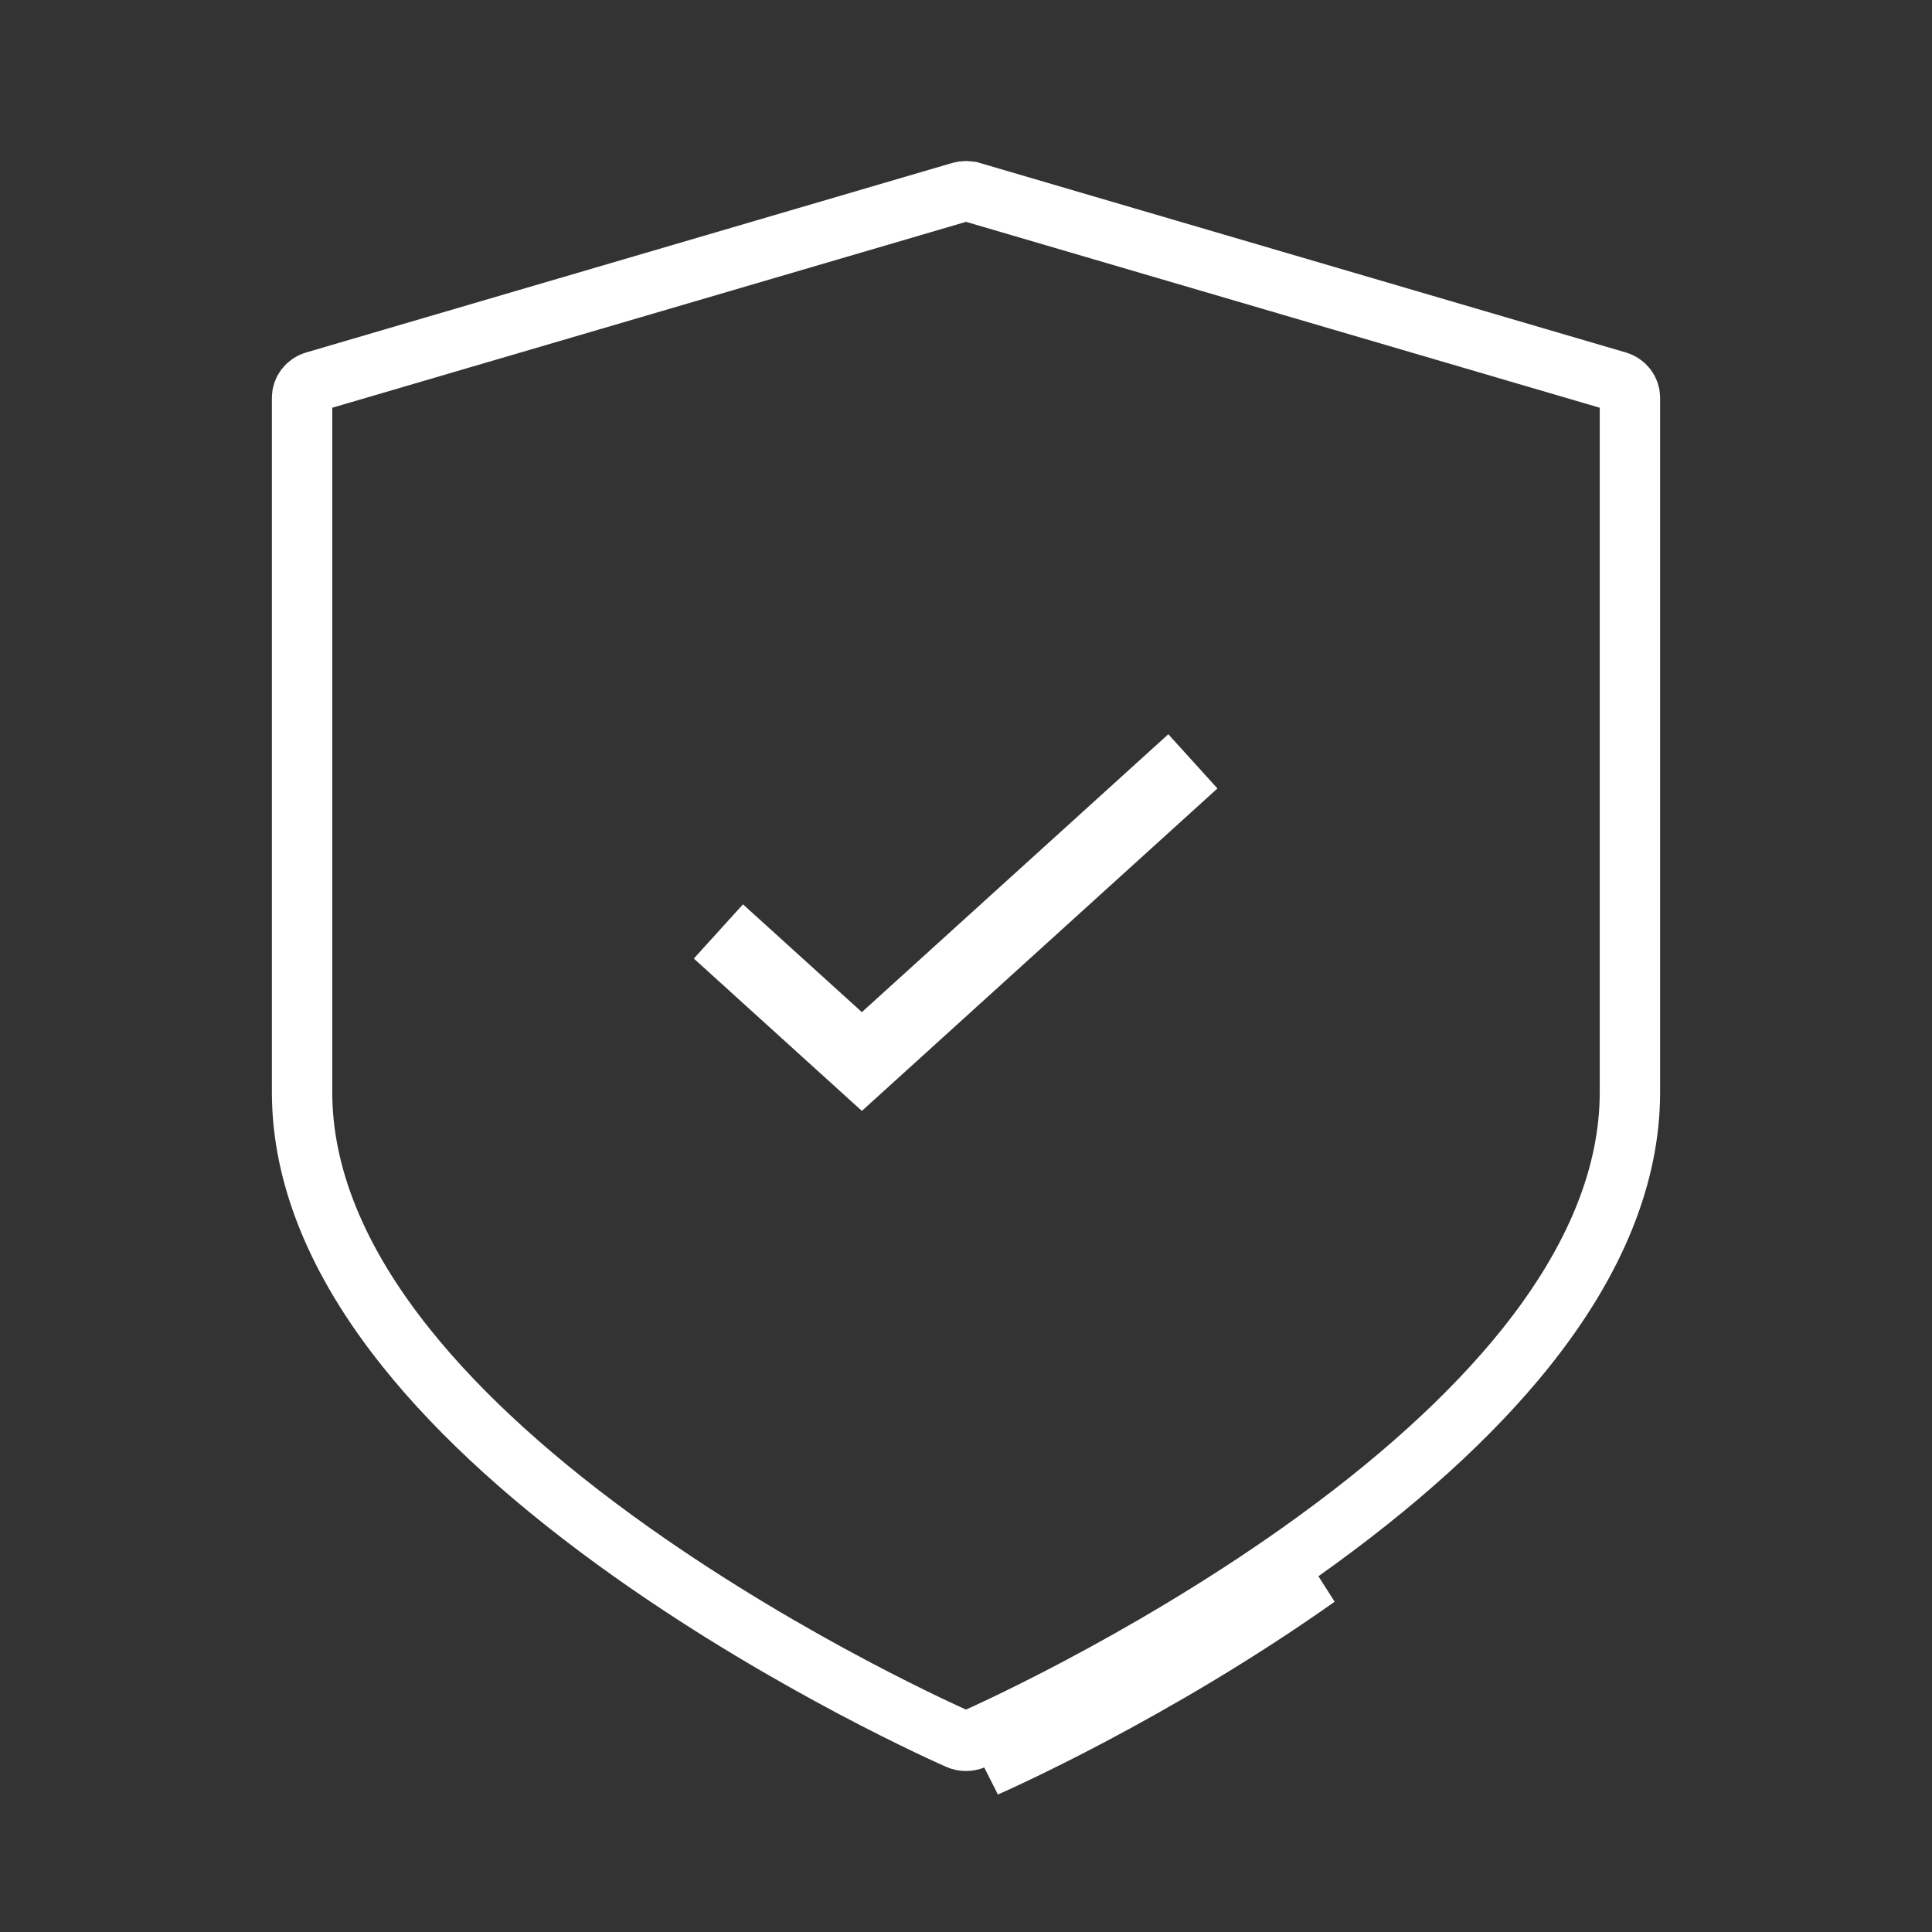<svg width="48" height="48" viewBox="0 0 48 48" fill="none" xmlns="http://www.w3.org/2000/svg">
<rect x="0" y="0" width="48" height="48" fill="#333333" stroke="none"/>
<path d="M40.18 9.476L40.18 9.476C40.377 9.534 40.495 9.704 40.495 9.879V27.138C40.495 29.166 39.657 31.304 37.898 33.499C36.553 35.177 34.673 36.885 32.293 38.57C28.289 41.404 24.339 43.145 24.189 43.211L24.189 43.211C24.13 43.237 24.065 43.25 24 43.25C23.935 43.25 23.871 43.237 23.811 43.211L23.811 43.211C23.661 43.145 19.712 41.404 15.707 38.57C13.327 36.885 11.447 35.177 10.103 33.499C8.343 31.304 7.505 29.166 7.505 27.138V9.879C7.505 9.704 7.623 9.534 7.82 9.476L7.82 9.476L23.867 4.769L23.867 4.769C23.954 4.744 24.047 4.744 24.133 4.769L24.134 4.769L40.18 9.476ZM24.49 43.898C24.658 43.824 28.661 42.059 32.726 39.182L24.49 43.898Z" stroke="white" stroke-width="1.5"/>
<path fill-rule="evenodd" clip-rule="evenodd" d="M30.247 19.589L21.413 27.6L17.238 23.815L18.459 22.468L21.413 25.146L29.026 18.242L30.247 19.589Z" fill="white"/>
</svg>
